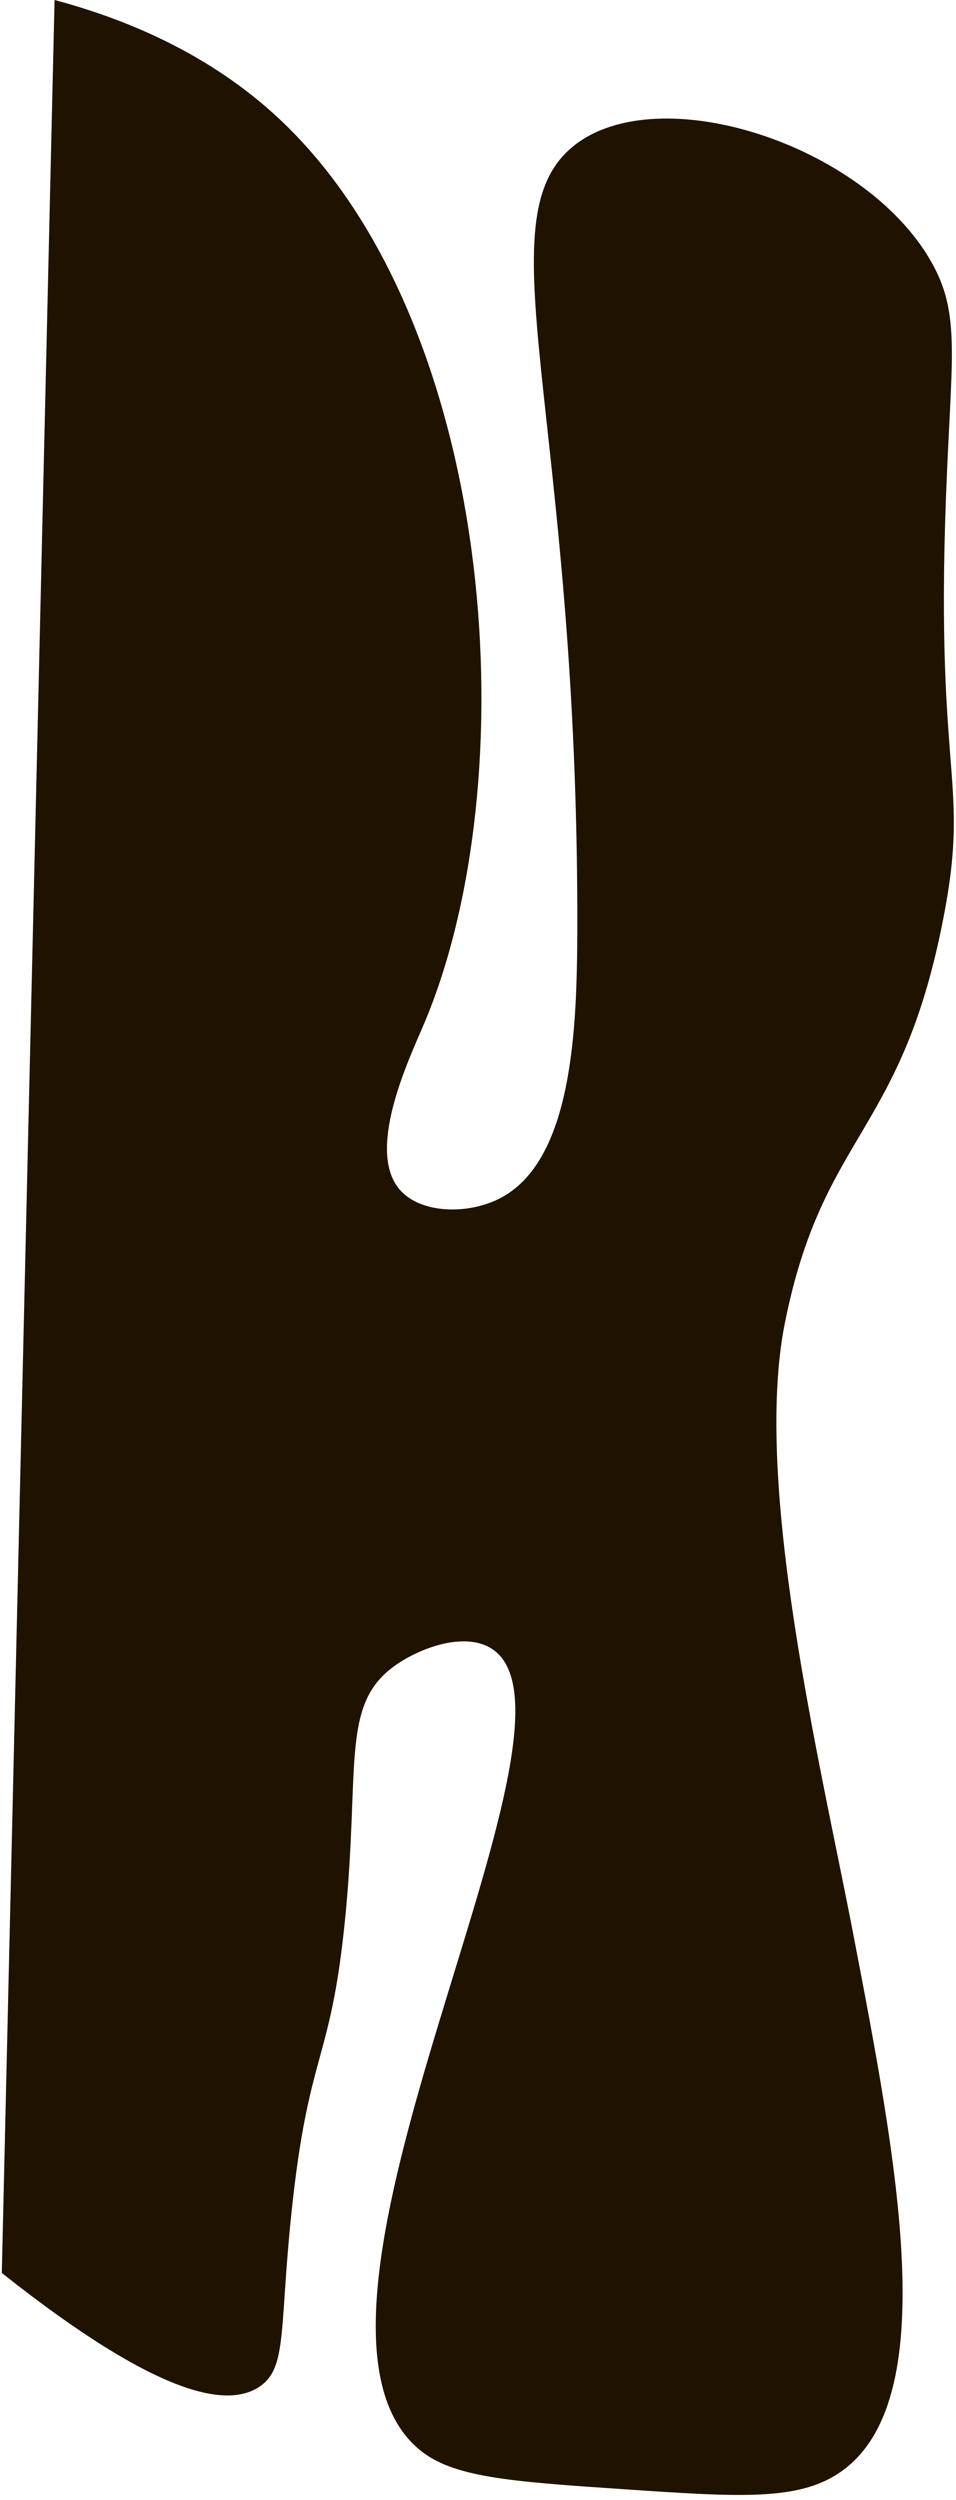 <svg width="114" height="298" viewBox="0 0 114 298" fill="none" xmlns="http://www.w3.org/2000/svg">
<path d="M6.506 0C21.315 3.944 29.909 10.665 34.789 15.622C59.342 40.467 62.795 93.349 50.503 122.184C48.738 126.327 43.536 137.254 47.756 141.904C50.288 144.681 55.751 144.758 59.465 142.916C68.35 138.527 68.795 122.399 68.841 110.982C69.01 49.598 57.408 26.241 68.396 17.402C78.524 9.269 103.139 17.203 111.073 31.244C114.357 37.06 113.574 41.802 112.945 55.859C111.288 92.567 115.677 92.444 112.638 108.695C107.666 135.32 98.183 134.783 93.594 157.695C89.742 176.954 97.86 210.316 101.743 230.511C107.037 258.057 112.454 286.216 100.208 294.672C95.221 298.125 88.208 297.649 74.412 296.713C60.785 295.792 53.956 295.317 49.966 291.956C30.783 275.797 72.263 205.344 58.651 196.535C55.291 194.356 49.536 196.581 46.559 198.944C40.681 203.625 42.937 211.144 41.126 228.992C39.408 246.01 36.83 244.307 34.789 263.443C33.285 277.623 34.297 282.227 30.952 284.482C27.238 286.984 19.182 285.971 0.214 270.932C2.301 180.606 4.404 90.295 6.506 0Z" fill="#1F1300"/>
</svg>
